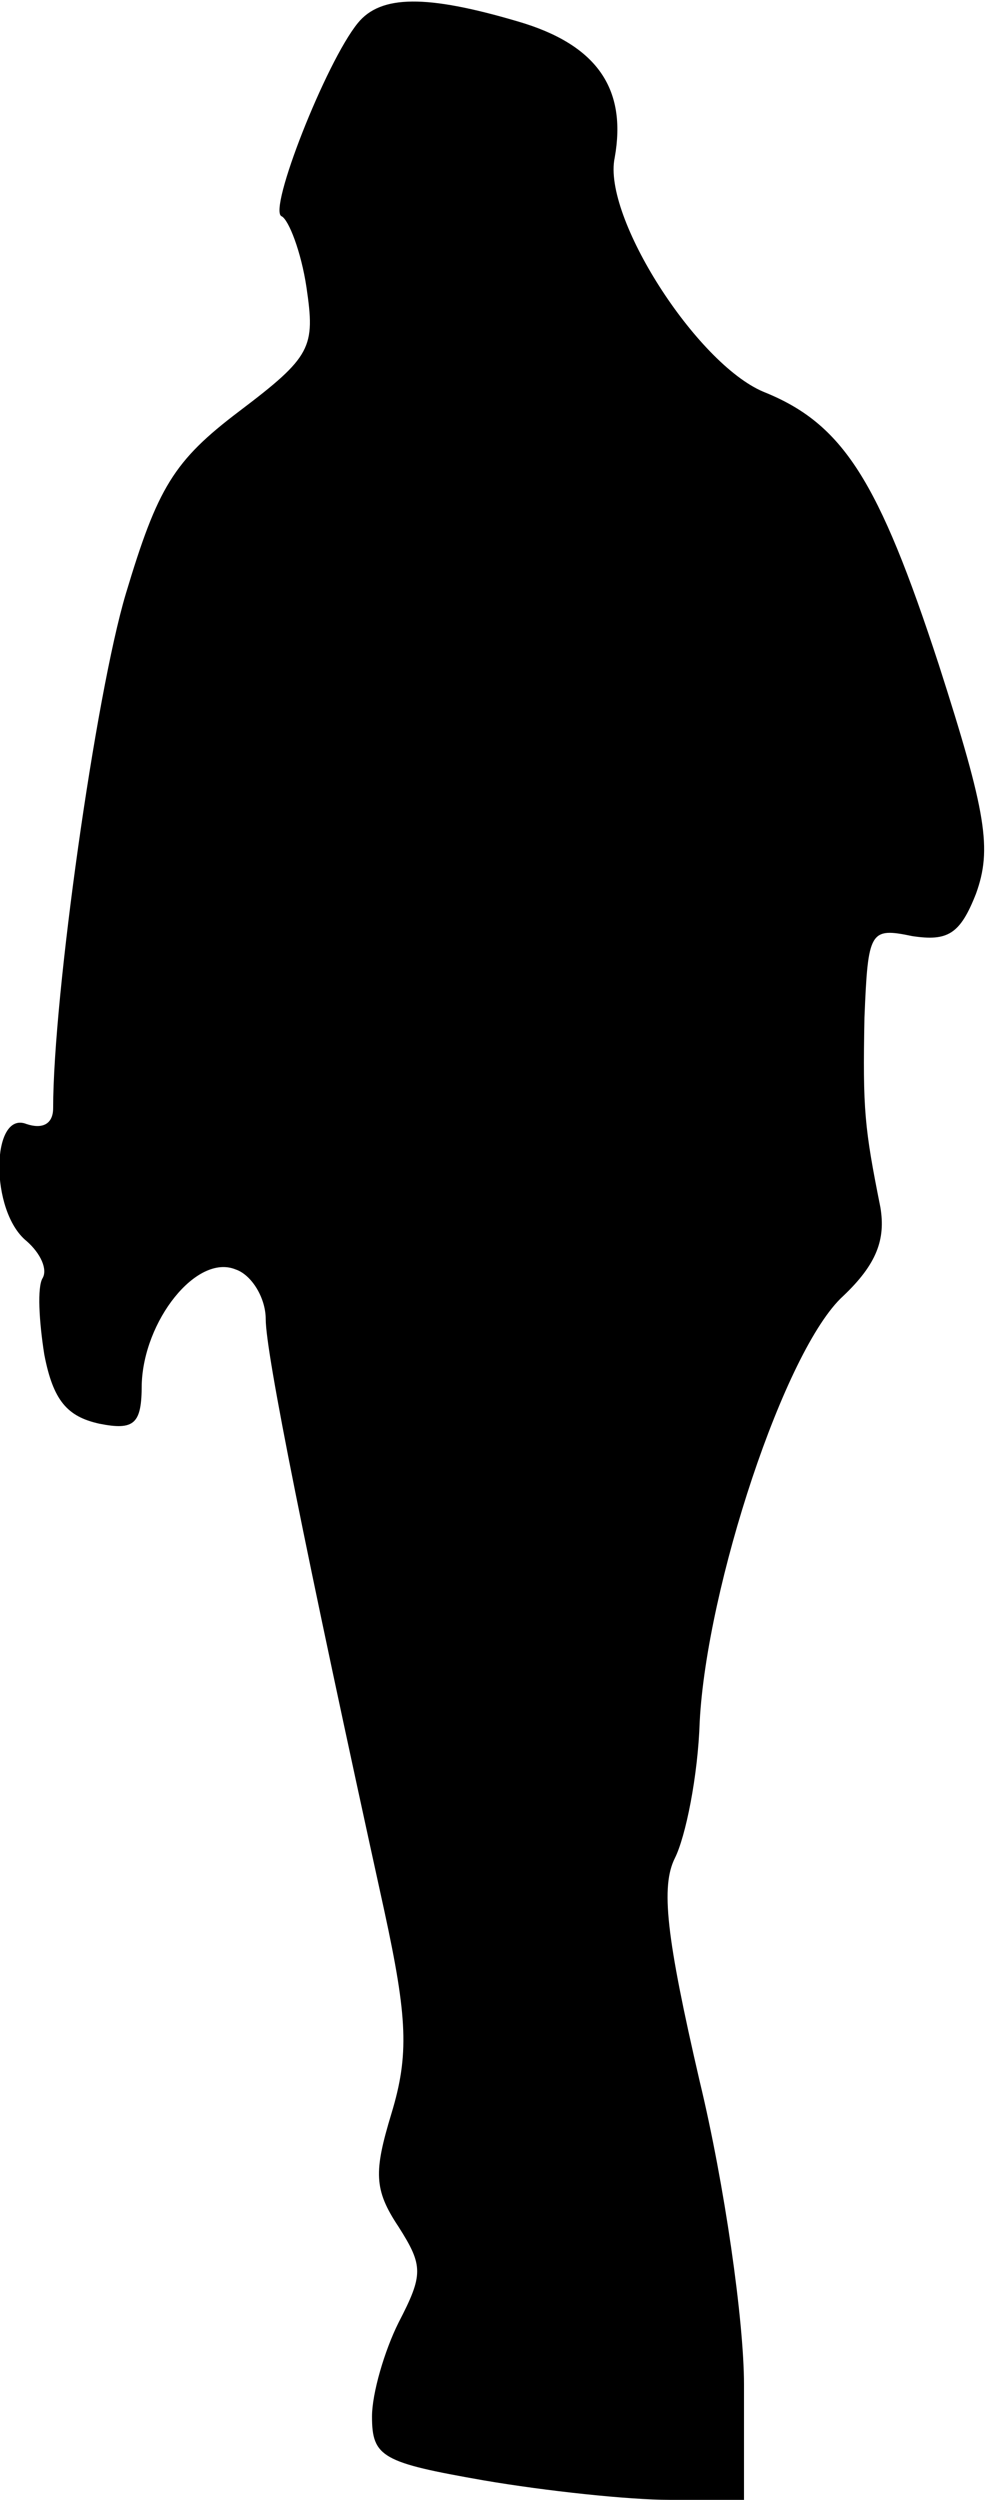 <?xml version="1.0" standalone="no"?>
<!DOCTYPE svg PUBLIC "-//W3C//DTD SVG 20010904//EN"
 "http://www.w3.org/TR/2001/REC-SVG-20010904/DTD/svg10.dtd">
<svg version="1.0" xmlns="http://www.w3.org/2000/svg"
 width="56pt" height="141pt" viewBox="0 0 56 141"
 preserveAspectRatio="xMidYMid meet">
<g transform="translate(0,141) scale(0.1,-0.1)"
fill="#000000" stroke="none">
<path fill="#000000" stroke="none" d="M202 1397 c-18 -22 -51 -106 -43 -109
4 -2 11 -20 14 -40 5 -34 3 -39 -38 -70 -37 -28 -46 -43 -64 -103 -17 -57 -41
-227 -41 -290 0 -9 -6 -12 -15 -9 -20 8 -21 -49 0 -66 8 -7 12 -16 9 -21 -3
-5 -2 -24 1 -43 5 -26 13 -35 31 -39 20 -4 24 0 24 22 1 36 31 74 53 65 9 -3
17 -16 17 -28 0 -19 22 -129 67 -334 13 -60 14 -81 4 -114 -10 -33 -10 -43 4
-64 14 -22 14 -27 0 -54 -8 -16 -15 -40 -15 -53 0 -23 6 -26 63 -36 35 -6 82
-11 105 -11 l42 0 0 65 c0 36 -11 113 -25 171 -19 82 -22 110 -14 126 6 12 13
46 14 77 4 76 48 210 81 240 19 18 24 32 21 50 -9 45 -10 55 -9 107 2 49 3 51
27 46 20 -3 27 1 36 24 9 25 6 45 -21 129 -34 104 -54 136 -99 154 -38 16 -91
99 -84 132 7 39 -10 64 -55 77 -51 15 -77 15 -90 -1z"/>
</g>
</svg>
